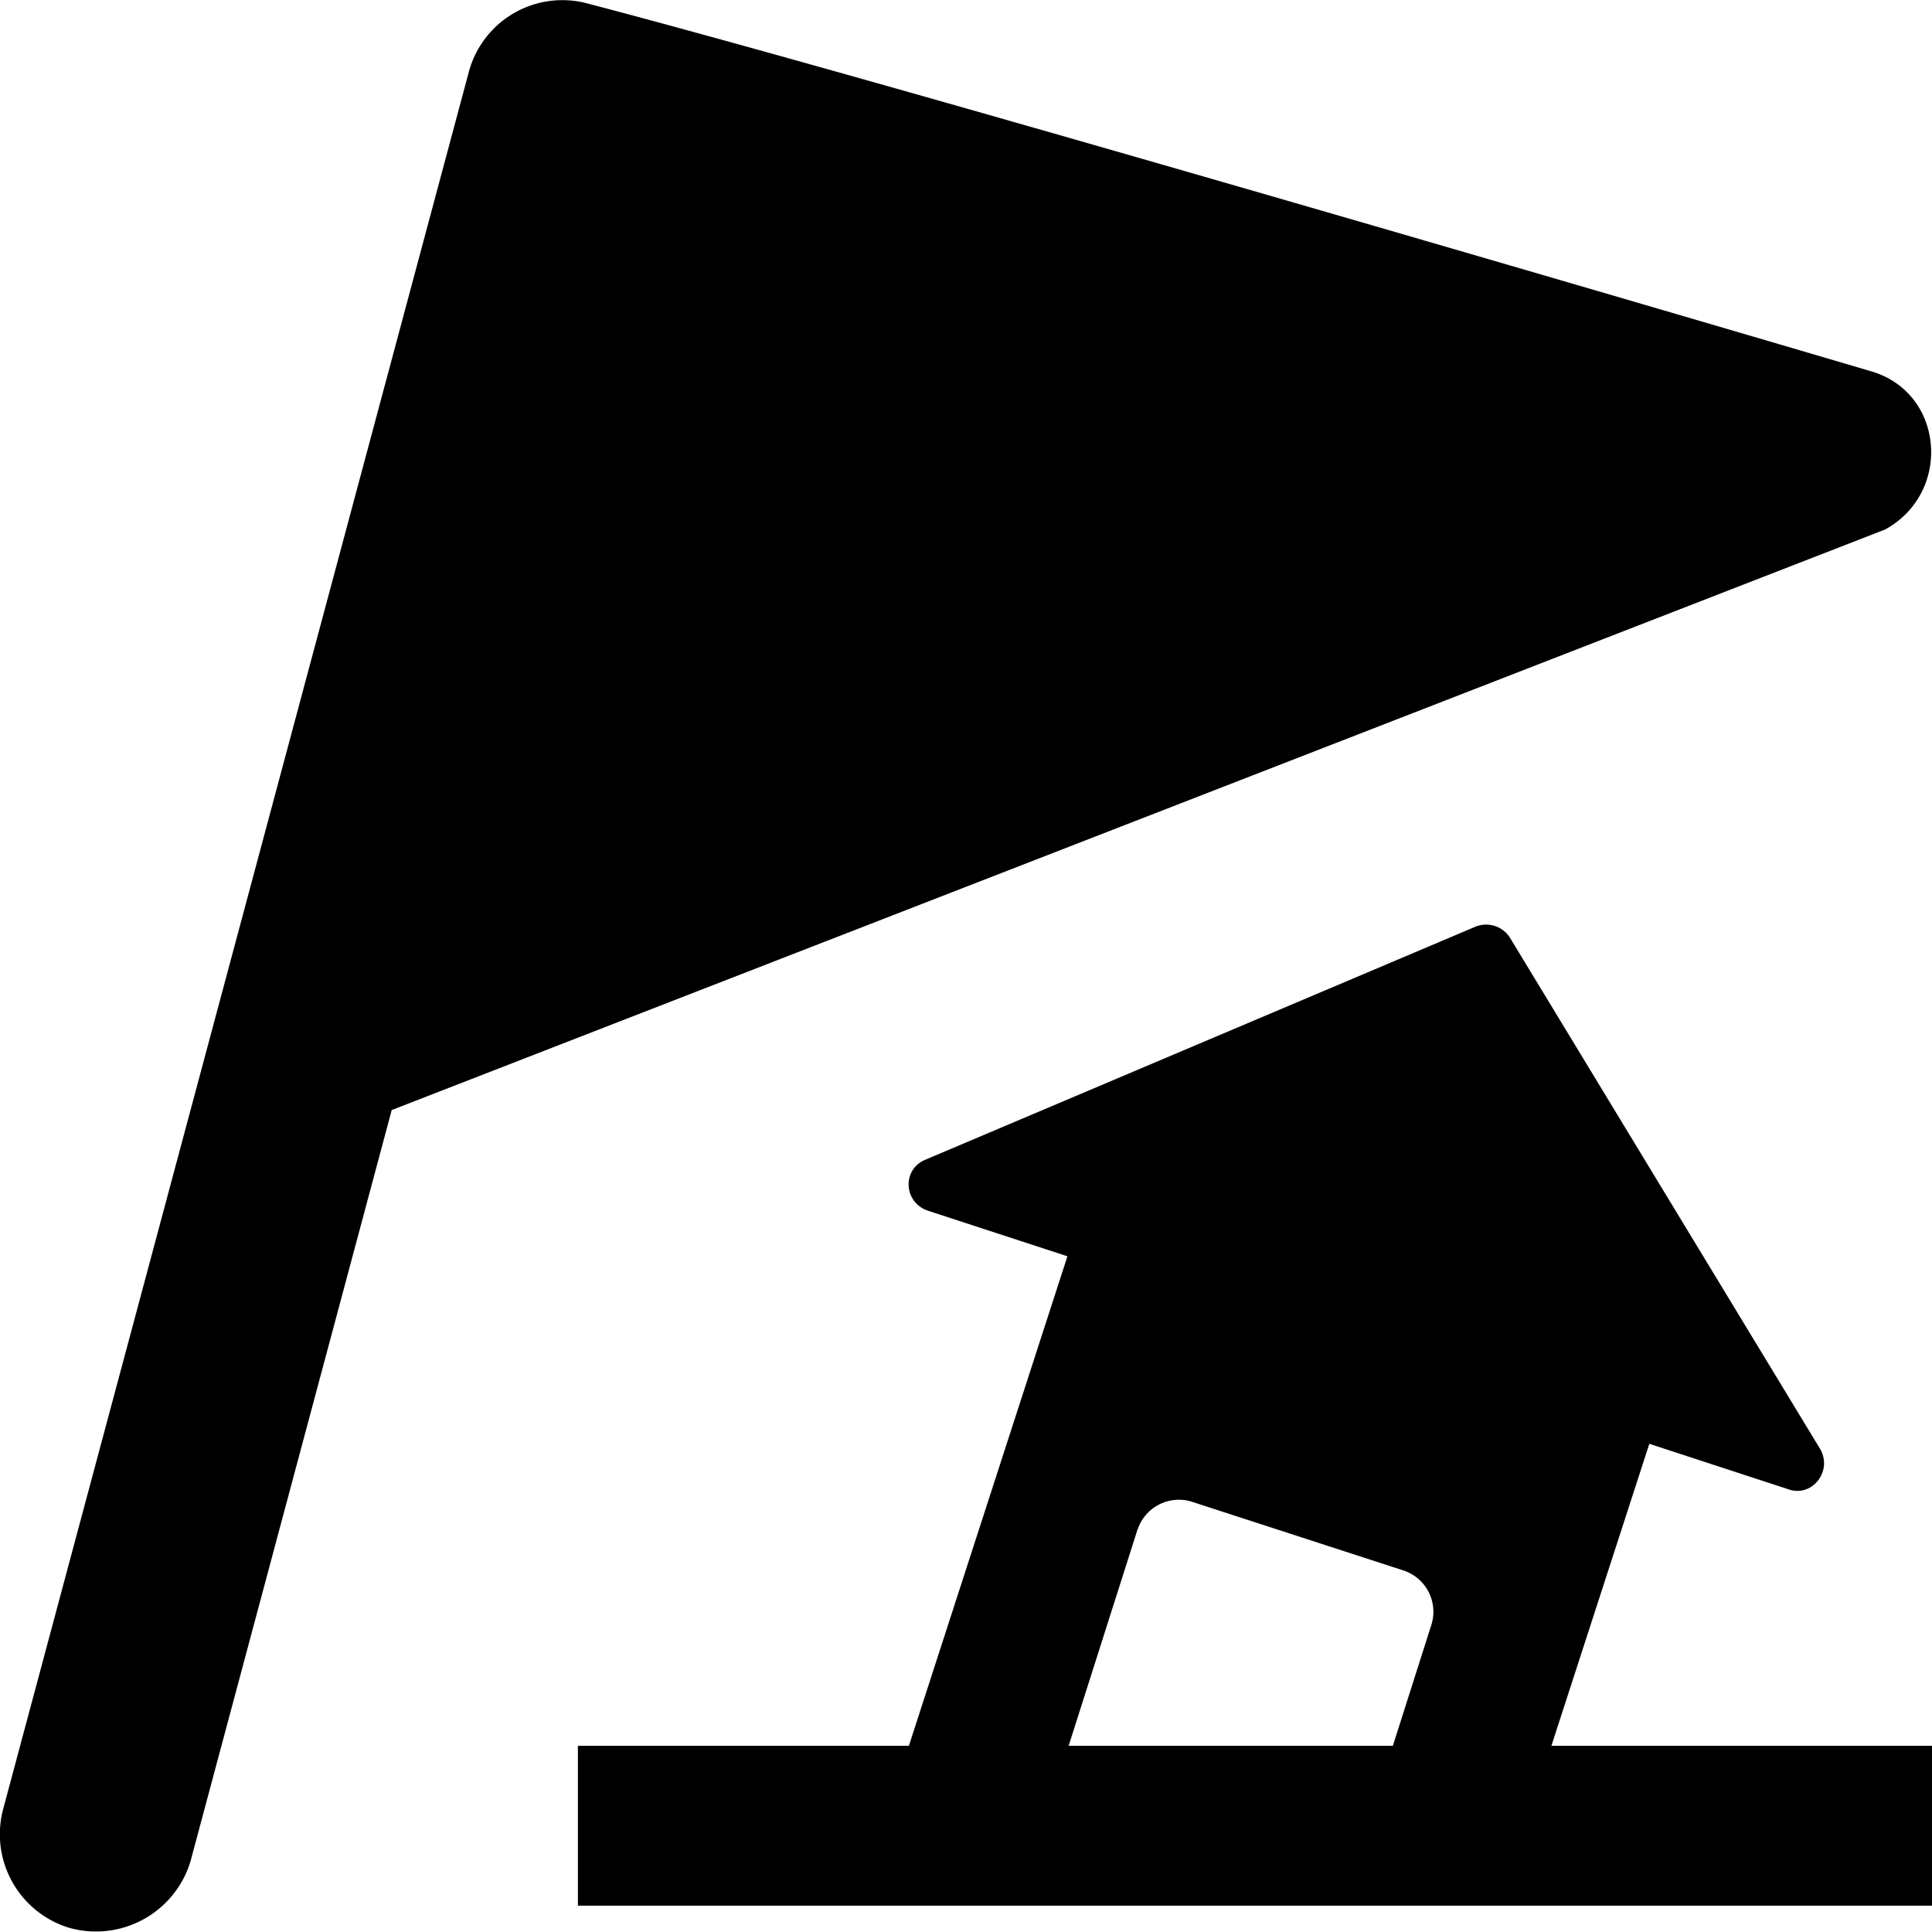 <svg xmlns="http://www.w3.org/2000/svg" width="16" height="16" fill="currentColor" class="qi-2026" viewBox="0 0 16 16">
  <path d="M15.486 3.072S7.516.72 4.843.023a.802.802 0 0 0-.96.571l-3.86 14.4a.81.81 0 0 0 .549.971.818.818 0 0 0 1.005-.548l1.667-6.224 12.368-4.808c.56-.308.49-1.142-.126-1.313z"/>
  <path d="m12.848 14.458.811-2.501 1.153.377c.195.068.366-.149.263-.332l-2.57-4.236a.234.234 0 0 0-.285-.092l-4.556 1.93c-.195.08-.183.354.022.423l1.154.377-1.313 4.054H4.786v1.324H16v-1.324h-3.152zm-3.426-1.793a.36.36 0 0 1 .446-.229l1.758.571a.36.36 0 0 1 .229.446l-.32 1.005H8.85l.571-1.793z"/>
</svg>